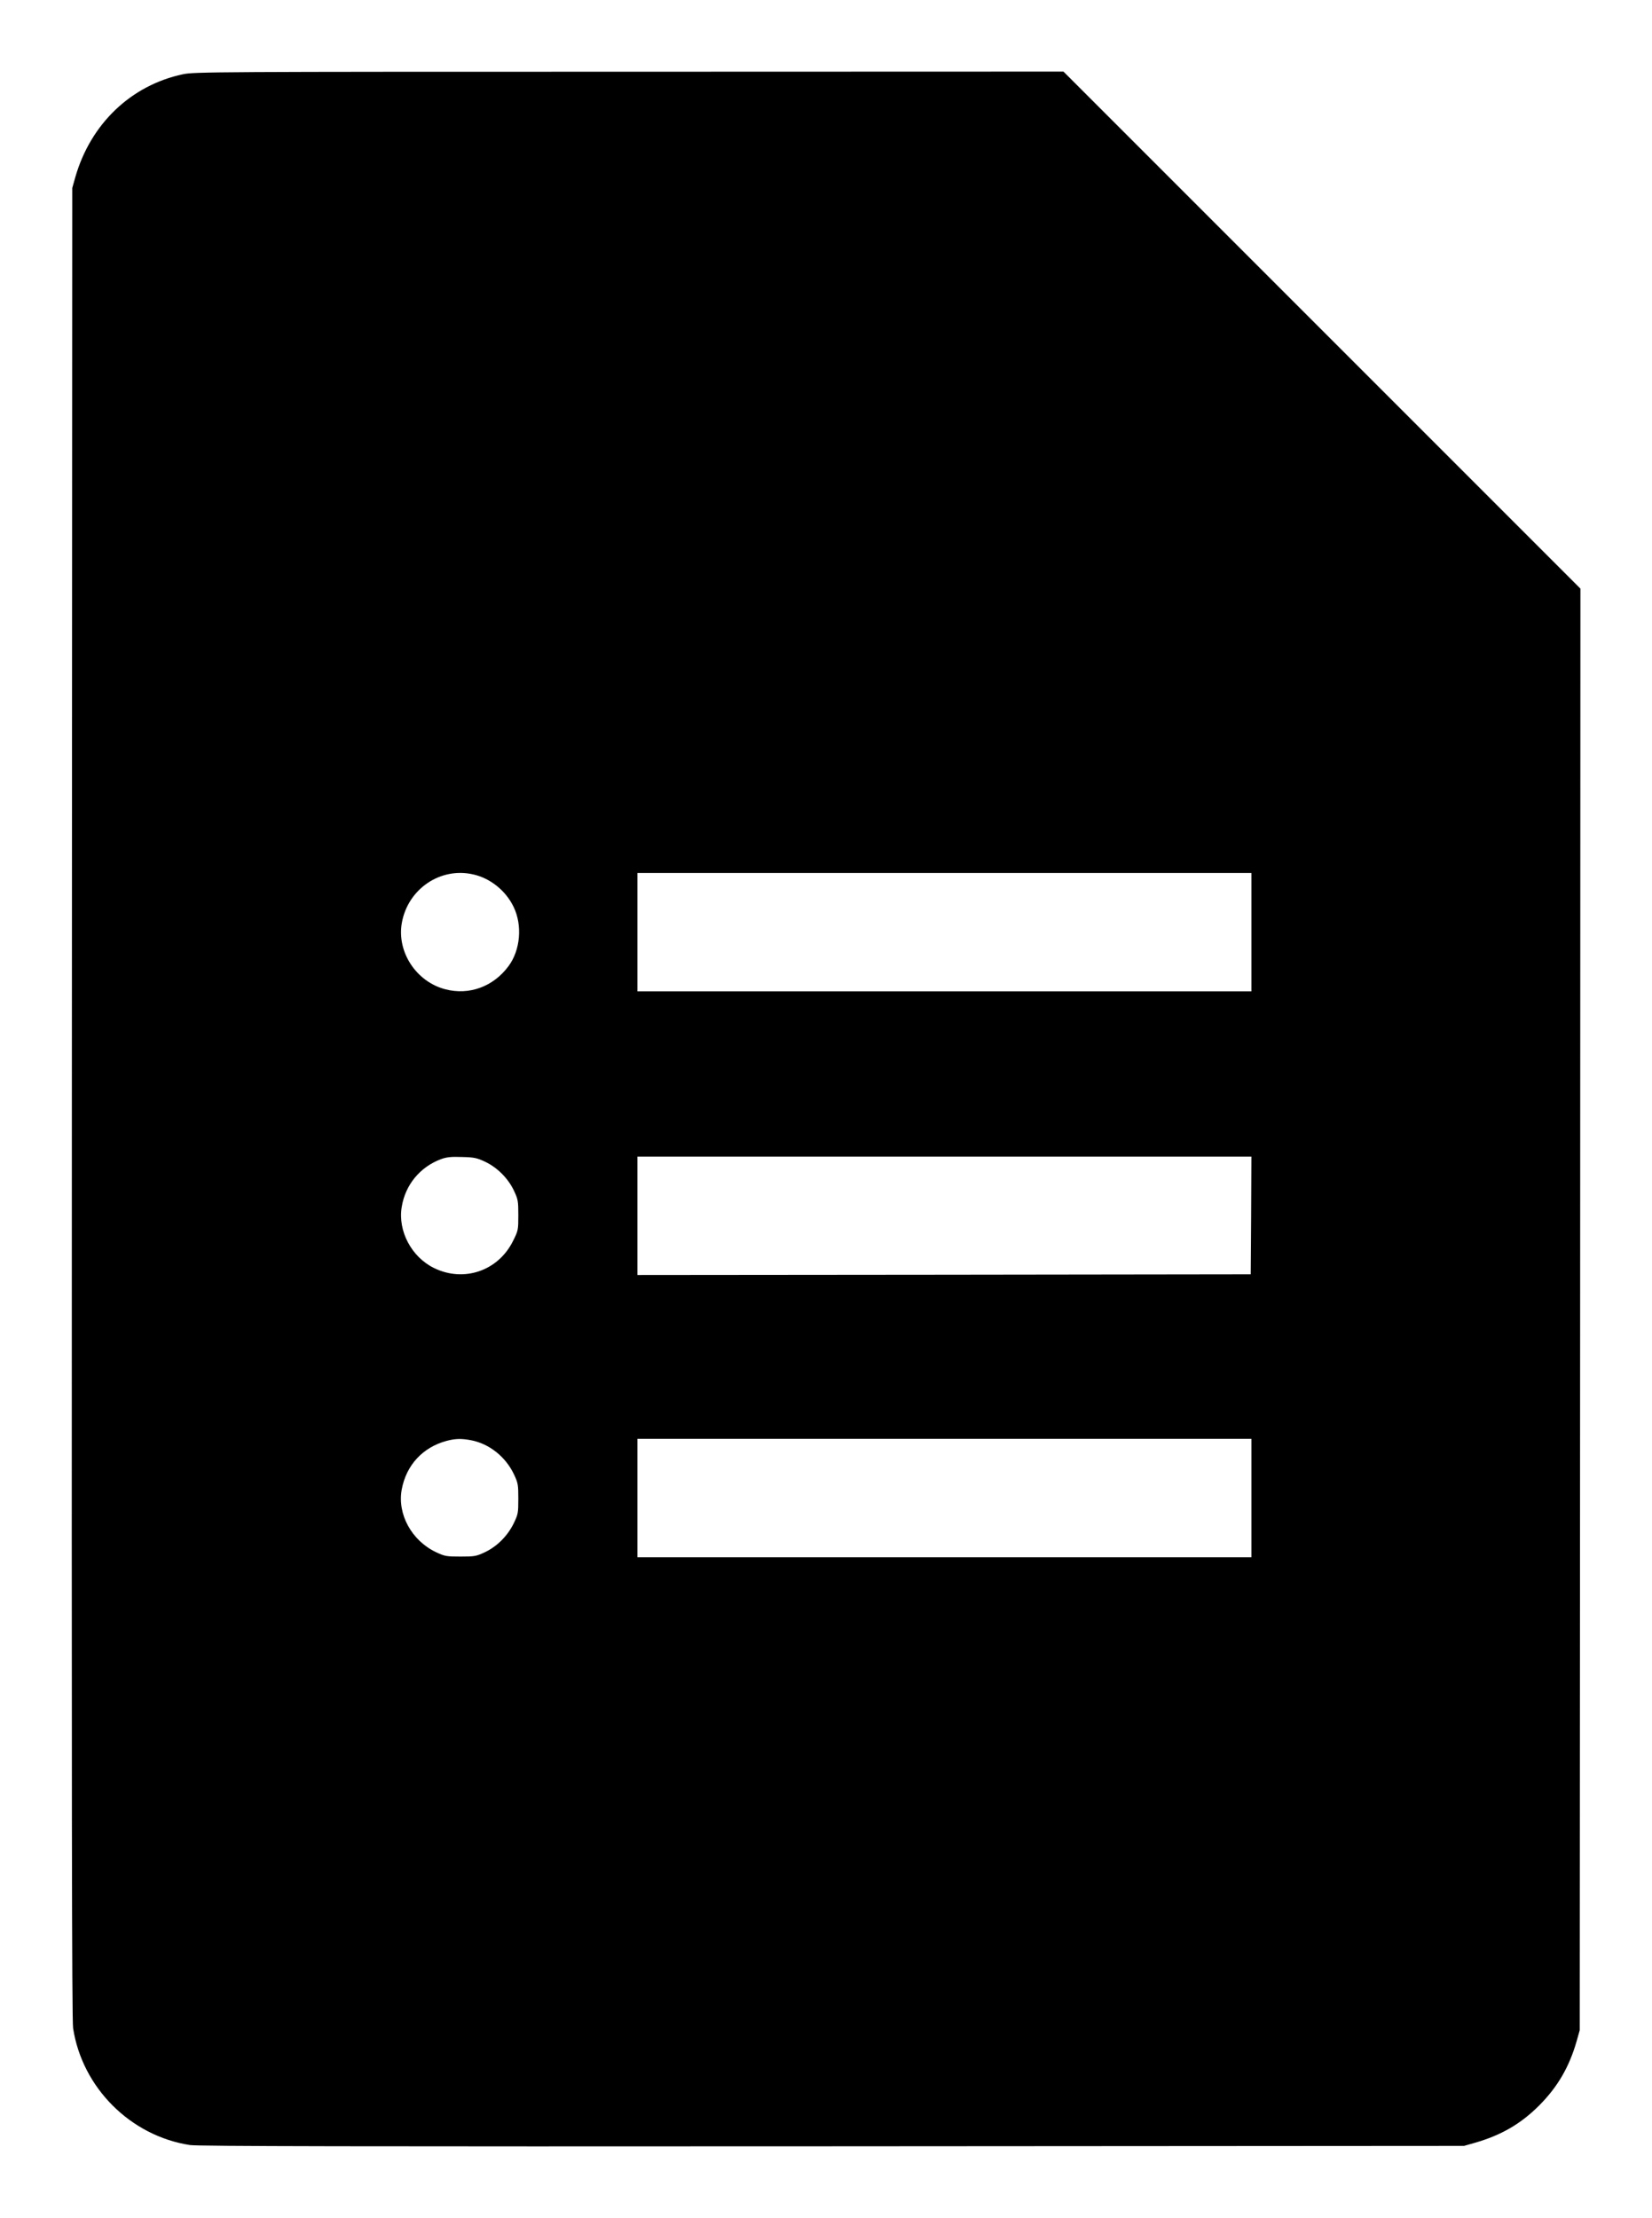 <?xml version="1.0" standalone="no"?>
<!DOCTYPE svg PUBLIC "-//W3C//DTD SVG 20010904//EN"
 "http://www.w3.org/TR/2001/REC-SVG-20010904/DTD/svg10.dtd">
<svg version="1.0" xmlns="http://www.w3.org/2000/svg"
 width="1200pt" height="1611pt" viewBox="0 0 1200 1611"
 preserveAspectRatio="xMidYMid meet">

<g transform="translate(0,1611) scale(0.1,-0.1)"
fill="#000000" stroke="none">
<path d="M1330 15571 c-379 -80 -672 -361 -783 -748 l-22 -78 -3 -6645 c-2
-4986 0 -6664 9 -6720 66 -432 417 -783 849 -849 56 -9 1230 -11 4665 -9
l4590 3 77 22 c192 55 334 137 469 272 134 135 218 279 272 468 l22 78 3 5235
2 5235 -1877 1877 -1878 1878 -3155 -1 c-2995 0 -3159 -1 -3240 -18z m2109
-5812 c124 -28 236 -119 292 -236 65 -134 49 -315 -38 -431 -110 -148 -285
-212 -458 -167 -212 55 -354 272 -316 483 44 246 281 407 520 351z m5651 -419
l0 -430 -2230 0 -2230 0 0 430 0 430 2230 0 2230 0 0 -430z m-5567 -1667 c89
-42 168 -121 210 -210 30 -64 32 -75 32 -179 0 -107 -1 -112 -38 -186 -107
-218 -358 -304 -575 -197 -163 80 -263 269 -234 443 26 161 133 291 287 348
39 14 72 18 150 15 88 -2 108 -6 168 -34z m5565 -390 l-3 -428 -2227 -3 -2228
-2 0 430 0 430 2230 0 2230 0 -2 -427z m-5667 -1633 c132 -25 251 -119 312
-247 30 -64 32 -75 32 -178 0 -106 -2 -113 -34 -180 -45 -91 -120 -166 -208
-208 -64 -30 -75 -32 -178 -32 -103 0 -114 2 -178 32 -177 84 -282 276 -249
455 33 177 152 306 325 353 64 17 108 18 178 5z m5669 -420 l0 -430 -2230 0
-2230 0 0 430 0 430 2230 0 2230 0 0 -430z"/>
</g>
</svg>
